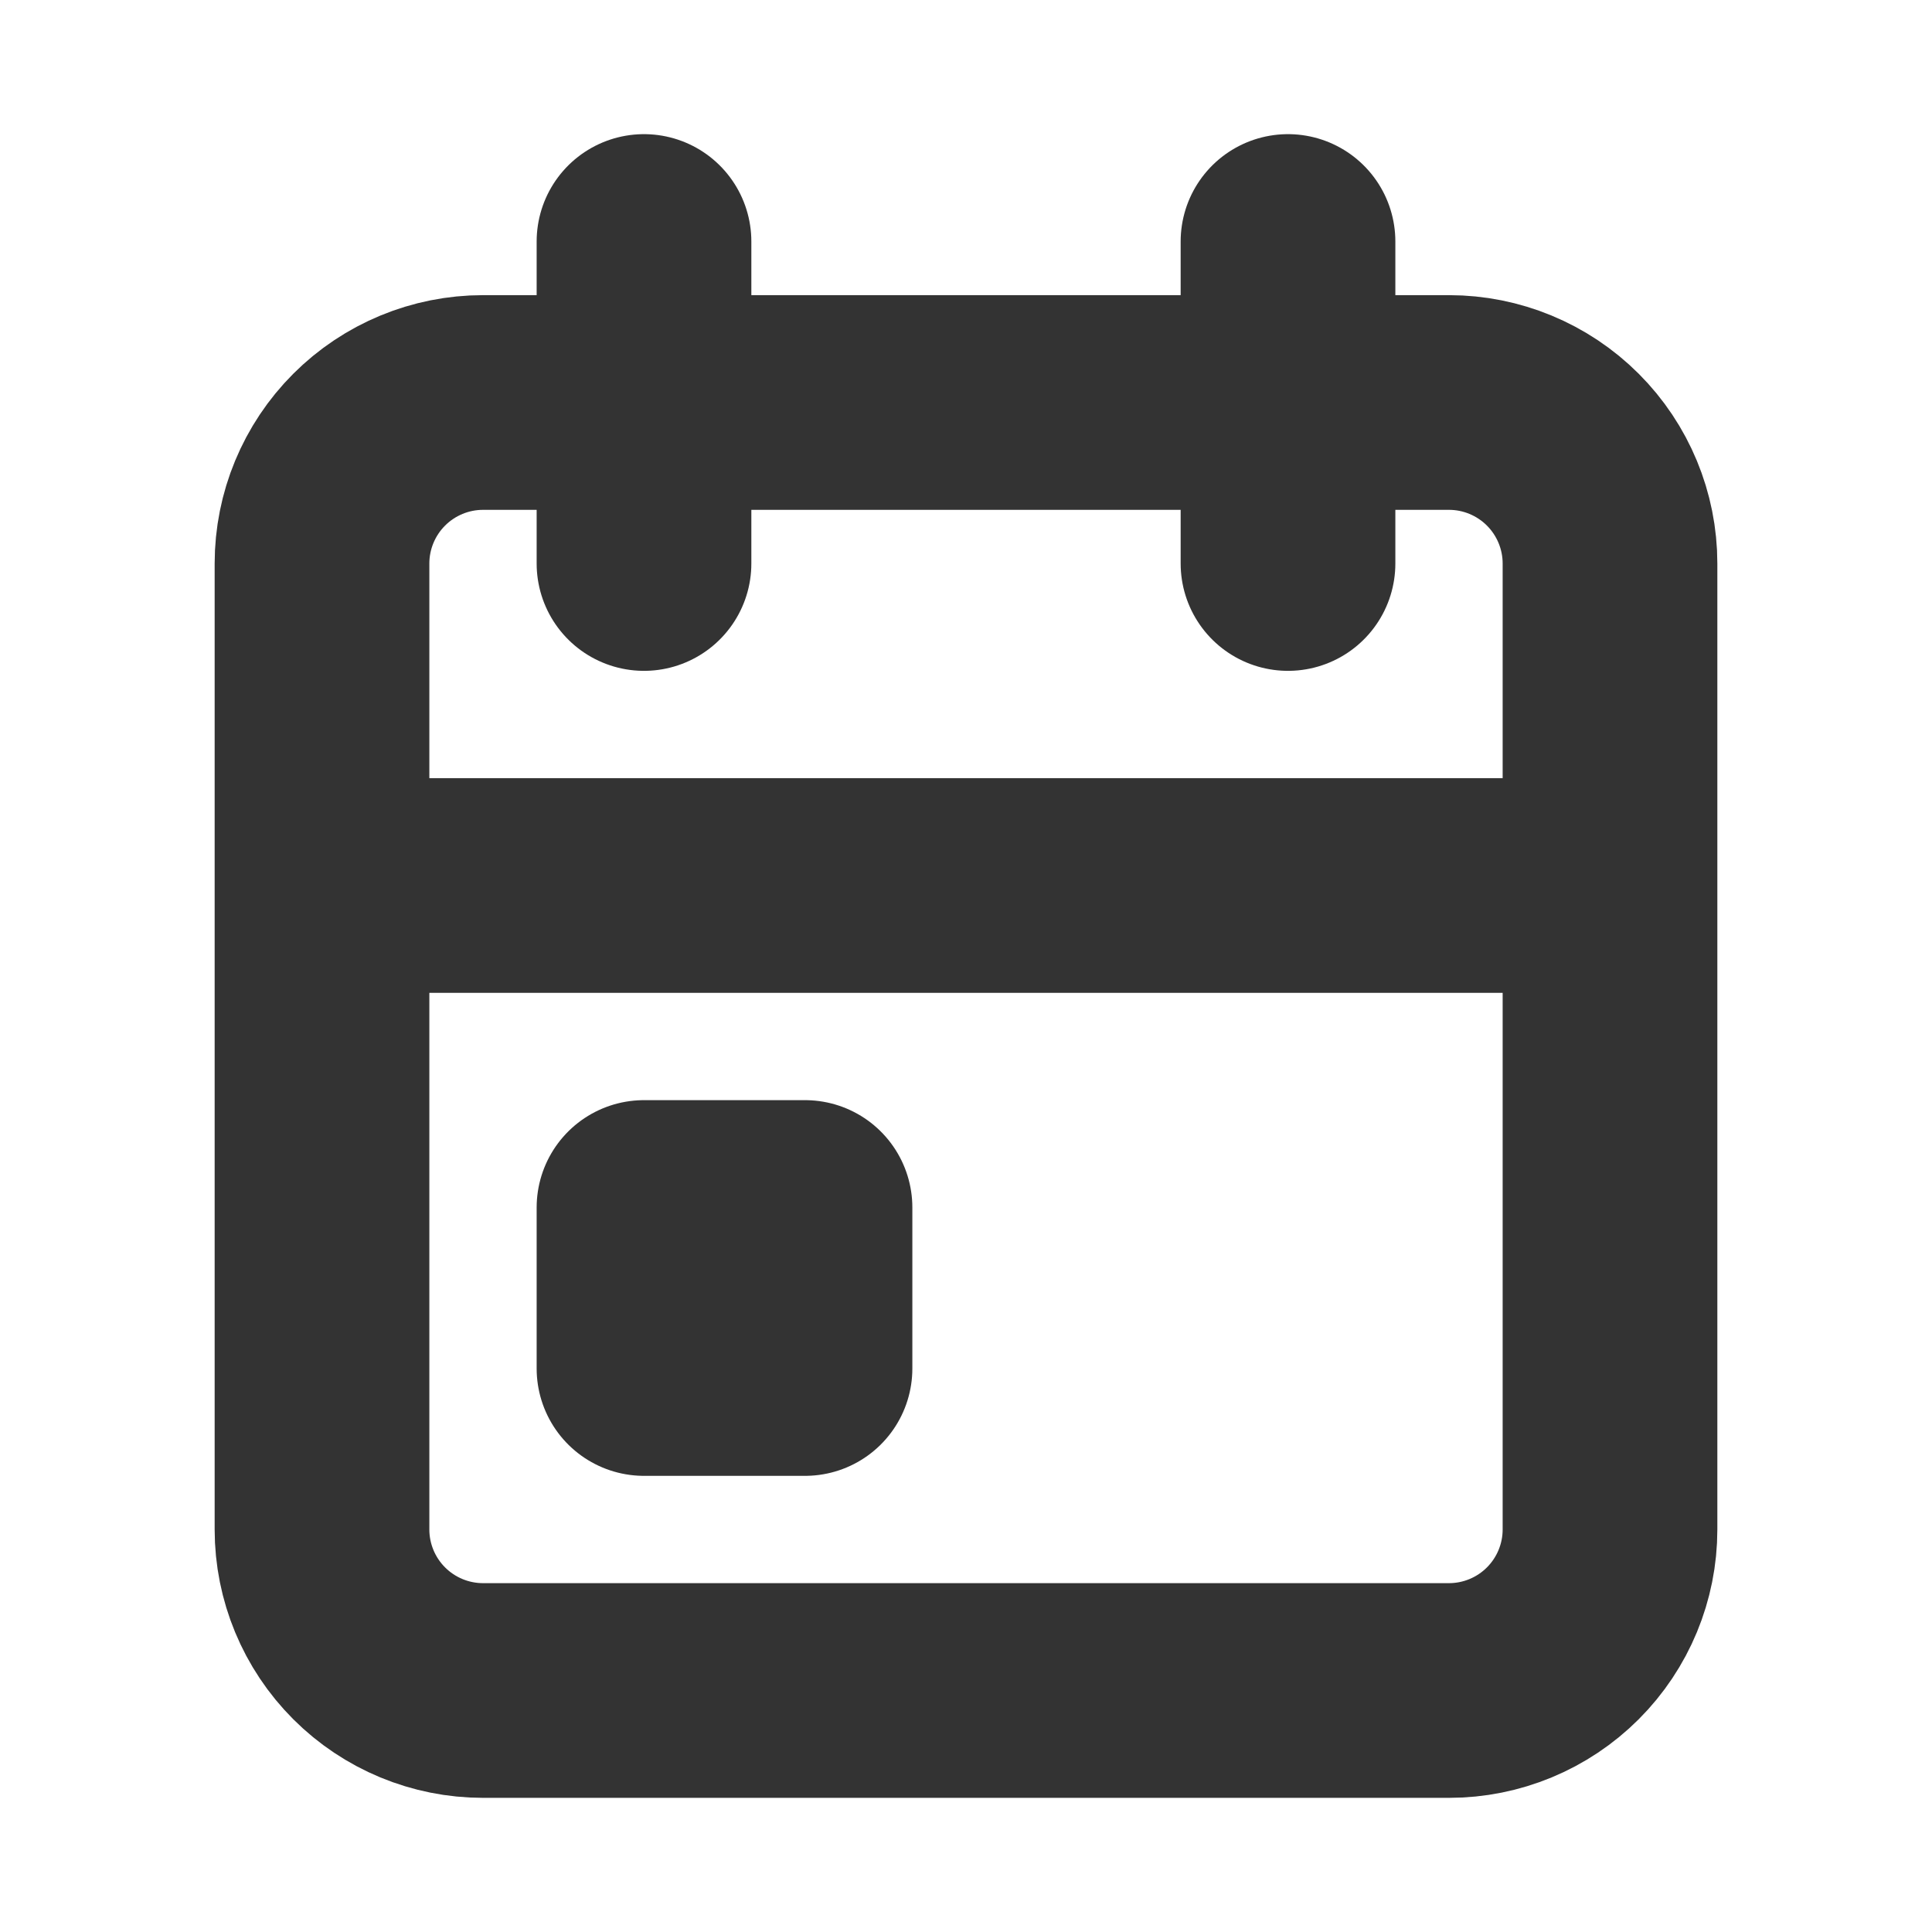 <svg width="24" height="24" viewBox="0 0 24 24" fill="none" xmlns="http://www.w3.org/2000/svg">
<g id="TablerCalendarEvent 1">
<g id="Group">
<path id="Vector" d="M16 3V7M8 3V7M4 11H20M4 7C4 6.47 4.211 5.961 4.586 5.586C4.961 5.211 5.47 5 6 5H18C18.53 5 19.039 5.211 19.414 5.586C19.789 5.961 20 6.47 20 7V19C20 19.53 19.789 20.039 19.414 20.414C19.039 20.789 18.53 21 18 21H6C5.47 21 4.961 20.789 4.586 20.414C4.211 20.039 4 19.53 4 19V7Z" stroke="#333333" stroke-width="2.667" stroke-linecap="round" stroke-linejoin="round"/>
<path id="Vector_2" d="M8 15H10V17H8V15Z" stroke="#333333" stroke-width="2.667" stroke-linecap="round" stroke-linejoin="round"/>
</g>
</g>
</svg>
